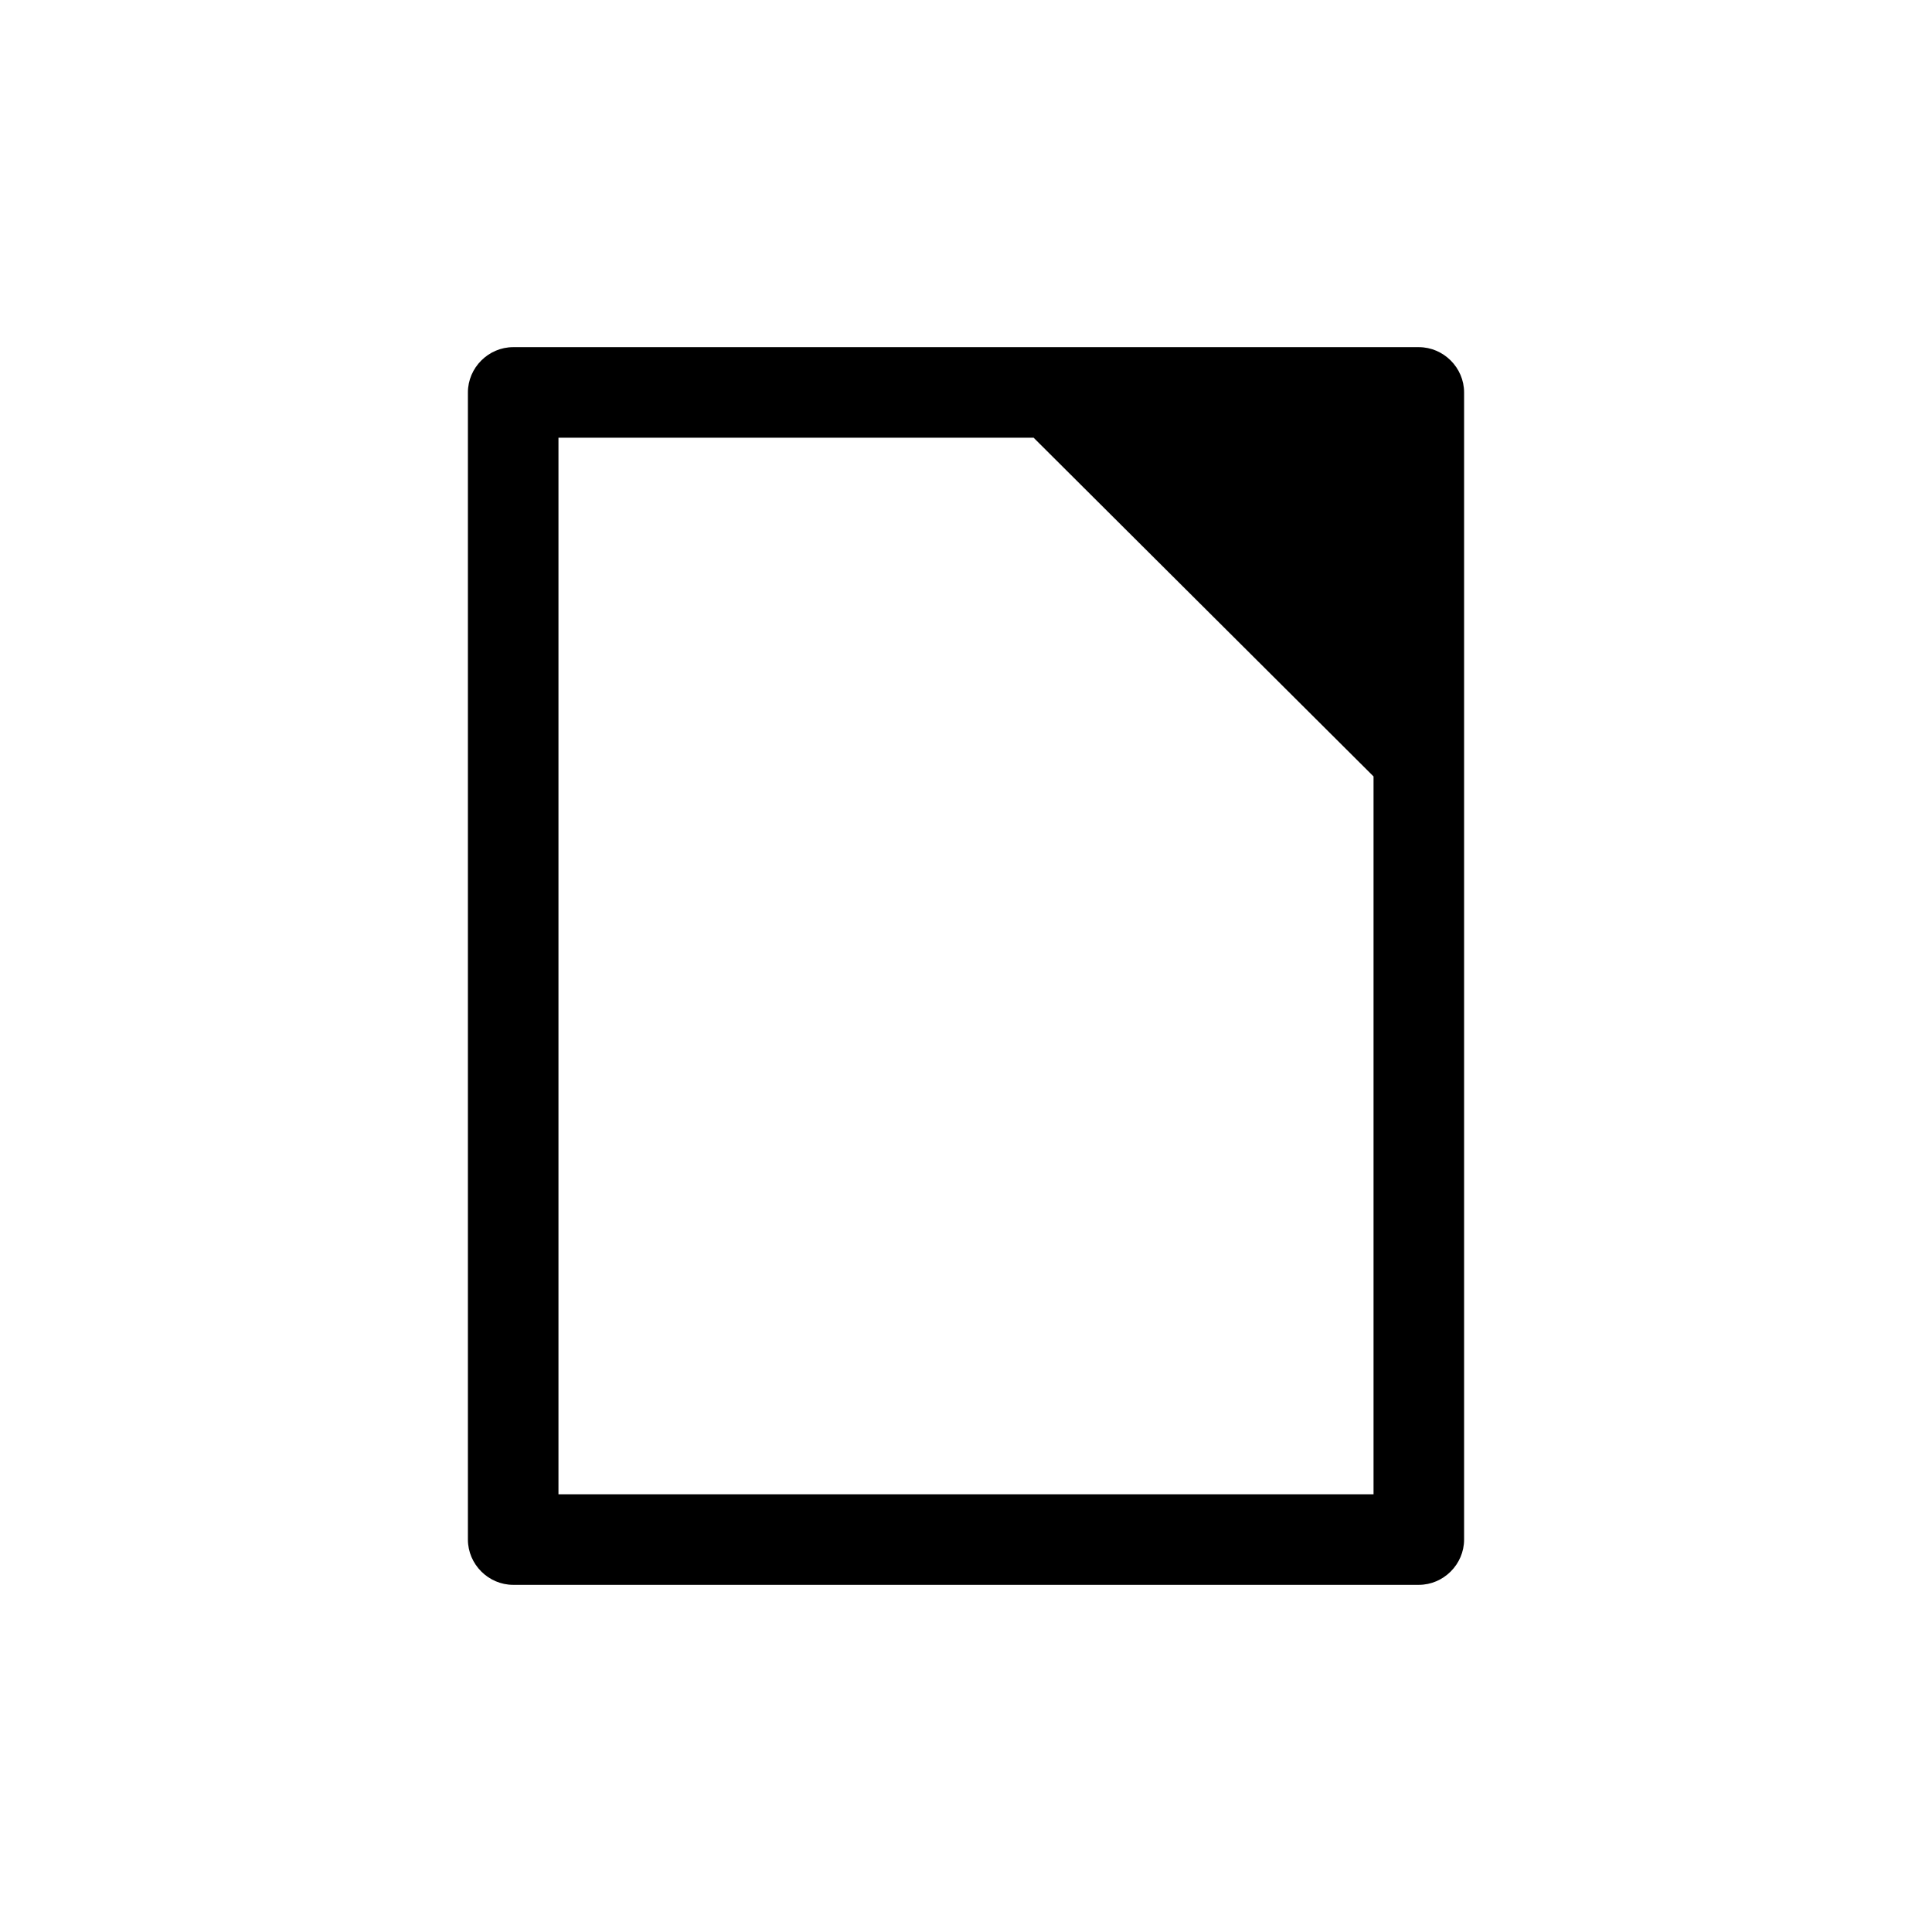 <?xml version="1.0" encoding="UTF-8"?><svg id="Warstwa_1" xmlns="http://www.w3.org/2000/svg" viewBox="0 0 32 32"><path d="M23.5,5.75H8.5c-.41,0-.75,.34-.75,.75V25.5c0,.41,.34,.75,.75,.75h15c.41,0,.75-.34,.75-.75V6.5c0-.41-.34-.75-.75-.75ZM9.25,24.75V7.25h7.87l5.63,5.61v11.89H9.25Z"/></svg>